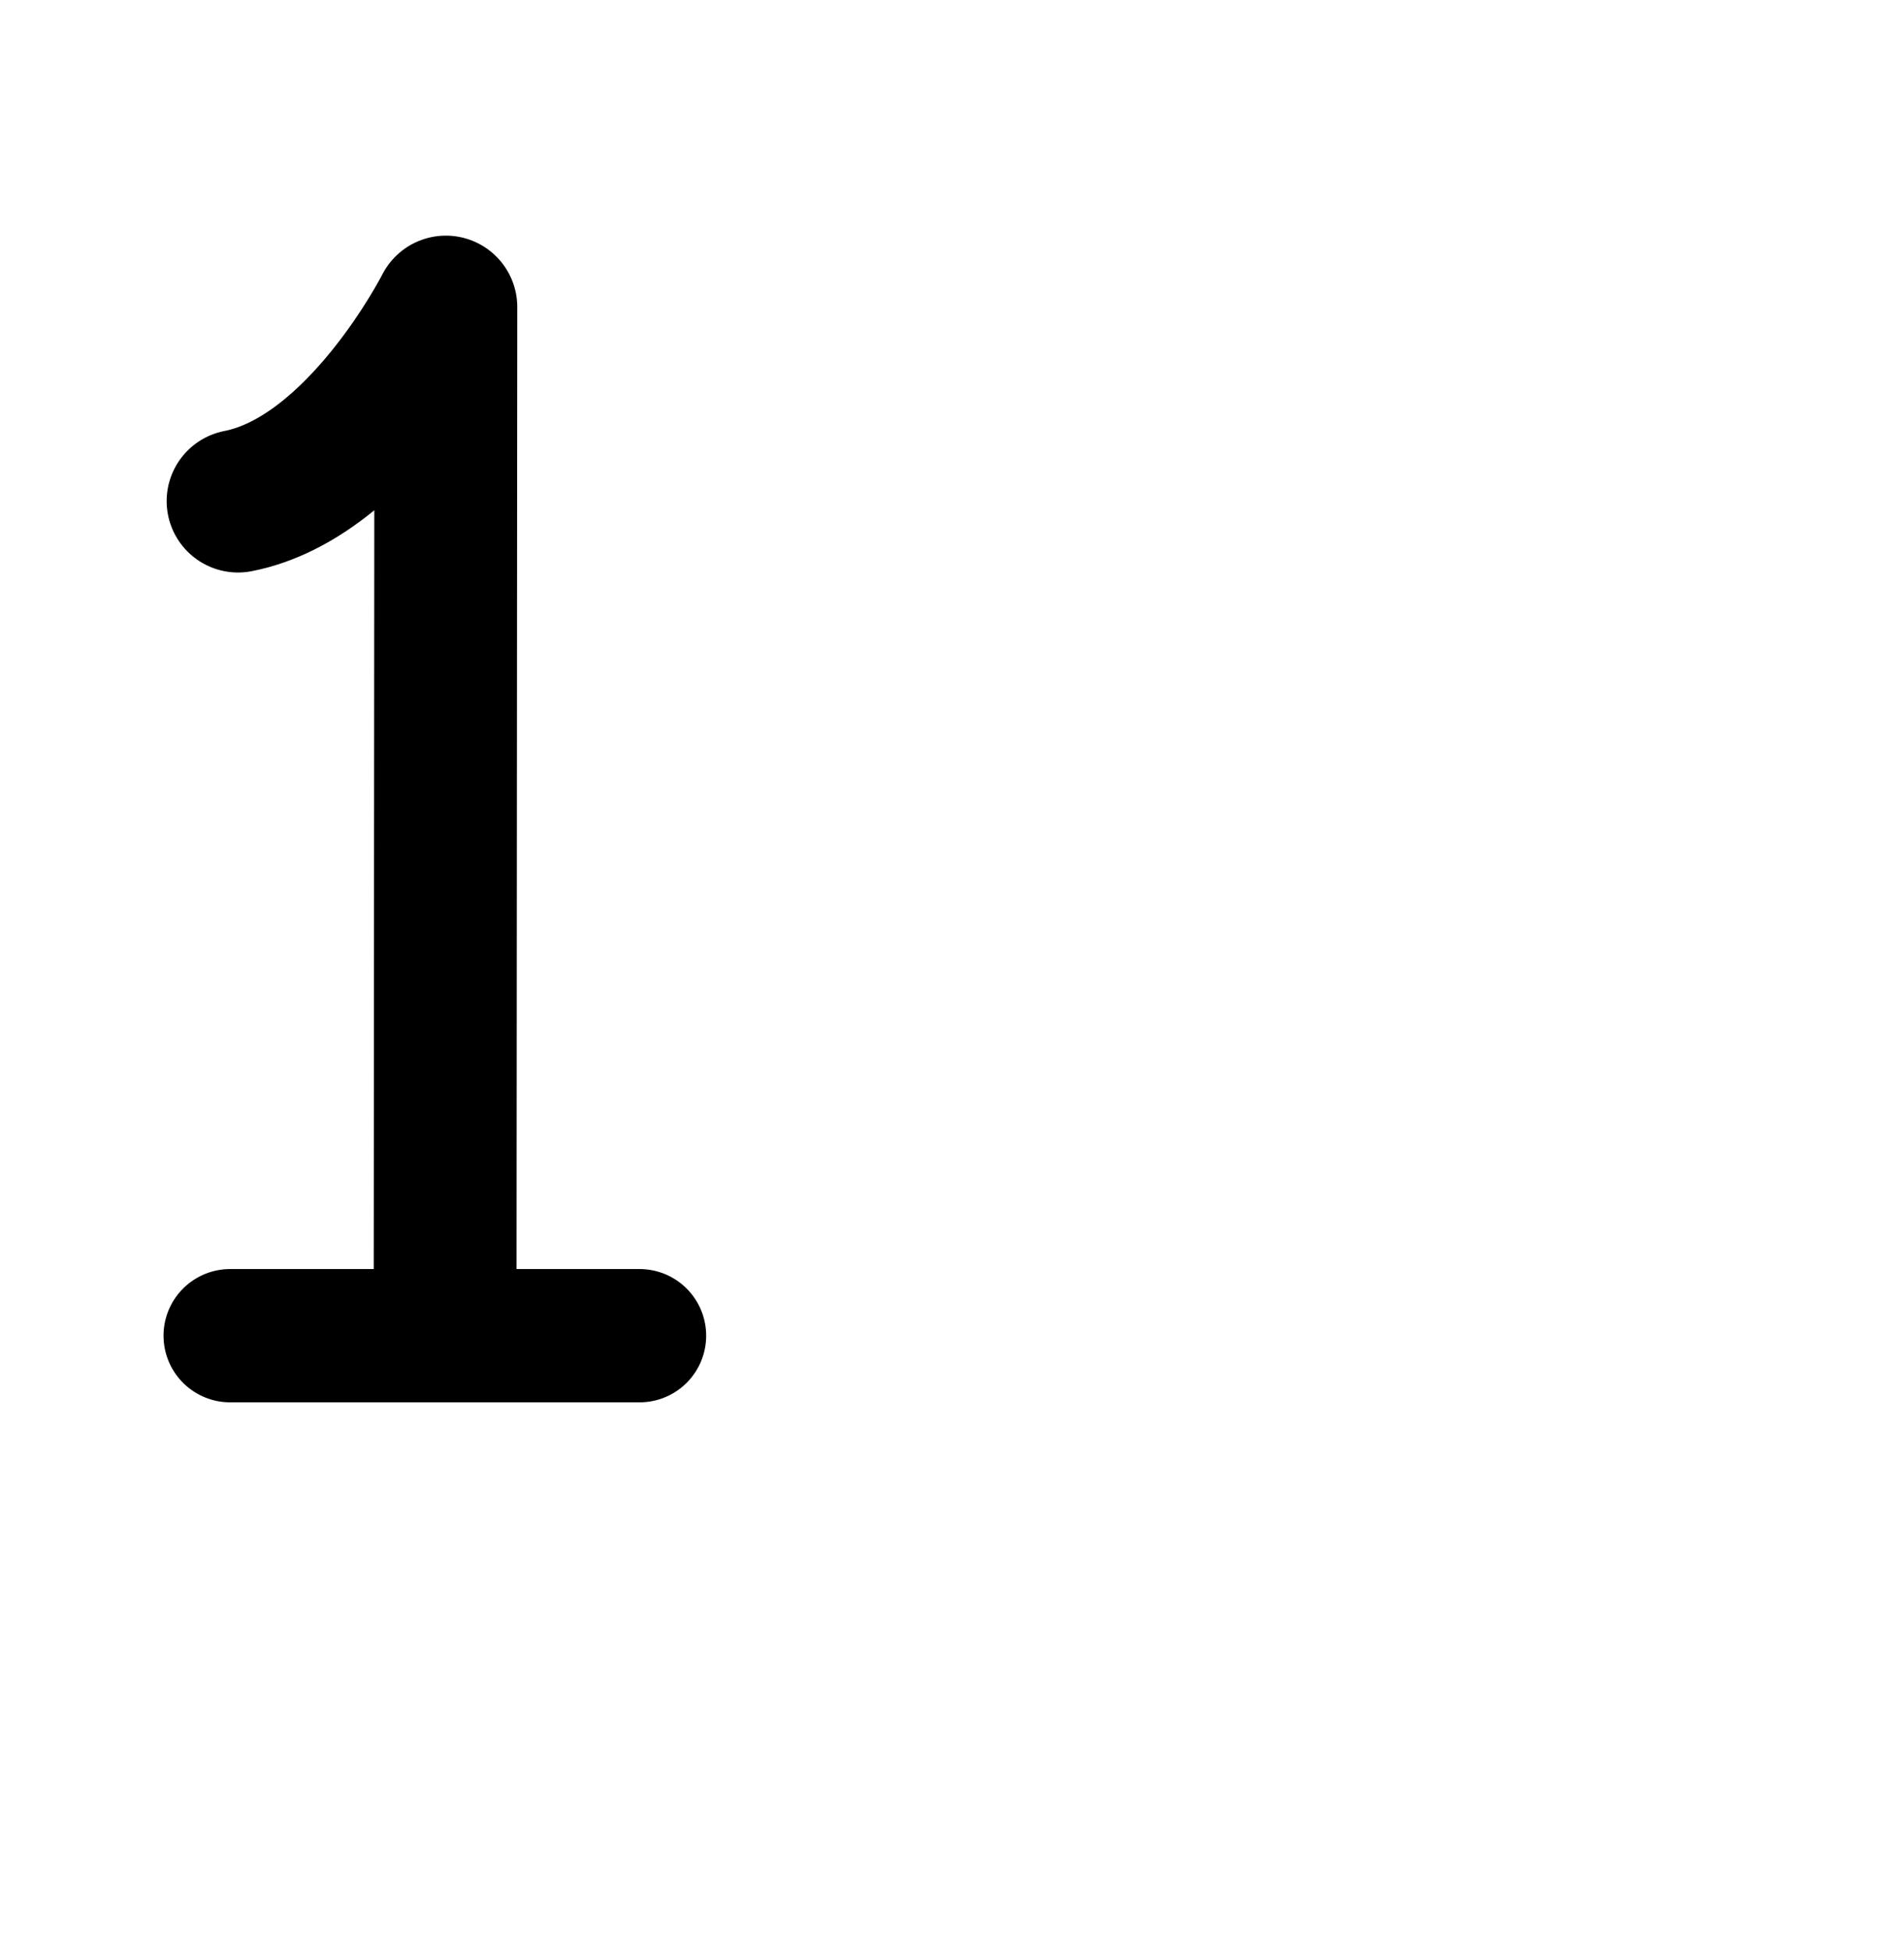 <?xml version="1.0" encoding="UTF-8" standalone="no"?>
<!-- Created with Inkscape (http://www.inkscape.org/) -->

<svg
   xmlns:dc="http://purl.org/dc/elements/1.1/"
   xmlns:cc="http://creativecommons.org/ns#"
   xmlns:rdf="http://www.w3.org/1999/02/22-rdf-syntax-ns#"
   xmlns:svg="http://www.w3.org/2000/svg"
   xmlns="http://www.w3.org/2000/svg"
   xmlns:sodipodi="http://sodipodi.sourceforge.net/DTD/sodipodi-0.dtd"
   xmlns:inkscape="http://www.inkscape.org/namespaces/inkscape"
   width="2000"
   height="2048"
   id="svg2992"
   version="1.1"
   inkscape:version="0.91 r13725"
   sodipodi:docname="1.svg">
  <defs
     id="defs5498" />
  <sodipodi:namedview
     inkscape:window-height="851"
     inkscape:window-width="1600"
     inkscape:pageshadow="2"
     inkscape:pageopacity="0.0"
     borderopacity="1.0"
     bordercolor="#666666"
     pagecolor="#ffffff"
     id="base"
     showgrid="true"
     showguides="true"
     inkscape:guide-bbox="true"
     inkscape:zoom="0.5"
     inkscape:cx="161.36598"
     inkscape:cy="1128.4833"
     inkscape:window-x="1599"
     inkscape:window-y="-1"
     inkscape:current-layer="layer1"
     inkscape:window-maximized="1">
    <sodipodi:guide
       orientation="horizontal"
       position="288,576"
       id="guide5596" />
    <inkscape:grid
       type="xygrid"
       id="grid3769"
       empspacing="3"
       visible="true"
       enabled="true"
       snapvisiblegridlinesonly="true"
       spacingx="4px"
       units="px"
       dotted="true"
       spacingy="4px" />
    <sodipodi:guide
       orientation="0,1"
       position="-1040,1600"
       id="guide2985" />
    <sodipodi:guide
       position="-1152,1780"
       orientation="0,1"
       id="guide4139"
       inkscape:label=""
       inkscape:color="rgb(0,0,255)" />
  </sodipodi:namedview>
  <g
     inkscape:label="Layer 1"
     inkscape:groupmode="layer"
     id="layer1"
     transform="translate(0,1048)">
    <path
       style="fill:none;stroke:#000000;stroke-width:150;stroke-linecap:round;stroke-linejoin:round;stroke-miterlimit:4;stroke-dasharray:none;stroke-opacity:1"
       d="M 250.055,-521.719 C 377.77,-546.639 468.339,-725.522 468.339,-725.522 l -0.799,1068.442"
       id="path10891"
       inkscape:connector-curvature="0"
       sodipodi:nodetypes="ccc" />
    <path
       style="fill:none;fill-rule:evenodd;stroke:#000000;stroke-width:140;stroke-linecap:round;stroke-linejoin:round;stroke-miterlimit:4;stroke-dasharray:none;stroke-opacity:1"
       d="m 241.77,354.815 430,0"
       id="path4137"
       inkscape:connector-curvature="0"
       sodipodi:nodetypes="cc" />
    <path
       style="color:#000000;font-style:normal;font-variant:normal;font-weight:normal;font-stretch:normal;font-size:medium;line-height:normal;font-family:sans-serif;text-indent:0;text-align:start;text-decoration:none;text-decoration-line:none;text-decoration-style:solid;text-decoration-color:#000000;letter-spacing:normal;word-spacing:normal;text-transform:none;direction:ltr;block-progression:tb;writing-mode:lr-tb;baseline-shift:baseline;text-anchor:start;white-space:normal;clip-rule:nonzero;display:inline;overflow:visible;visibility:visible;opacity:1;isolation:auto;mix-blend-mode:normal;color-interpolation:sRGB;color-interpolation-filters:linearRGB;solid-color:#000000;solid-opacity:1;fill:#000000;fill-opacity:1;fill-rule:nonzero;stroke:none;stroke-width:150;stroke-linecap:round;stroke-linejoin:round;stroke-miterlimit:4;stroke-dasharray:none;stroke-dashoffset:0;stroke-opacity:1;color-rendering:auto;image-rendering:auto;shape-rendering:auto;text-rendering:auto;enable-background:accumulate"
       d="M -463.834 245.533 A 75.007 75.007 0 0 0 -528.574 286.6 C -528.574 286.6 -548.014 324.721 -581.273 365.932 C -614.533 407.142 -660.288 444.03 -694.309 450.668 A 75.007 75.007 0 1 0 -665.582 597.893 C -614.096 587.846 -571.808 563.658 -536.82 534.895 L -537.418 1330.814 L -688.23 1330.814 A 70.007 70.007 0 1 0 -688.23 1470.814 L -258.23 1470.814 A 70.007 70.007 0 1 0 -258.23 1330.814 L -387.418 1330.814 L -386.66 320.533 A 75.007 75.007 0 0 0 -463.834 245.533 z "
       transform="translate(0,-1048)"
       id="path10891-4" />
    <path
       id="path4206"
       transform="translate(0,-1048)"
       d="M -463.834 245.533 A 75.007 75.007 0 0 0 -528.574 286.6 C -528.574 286.6 -548.014 324.721 -581.273 365.932 C -614.533 407.142 -660.288 444.03 -694.309 450.668 A 75.007 75.007 0 1 0 -665.582 597.893 C -614.096 587.846 -571.808 563.658 -536.82 534.895 L -537.418 1330.814 L -688.23 1330.814 A 70.007 70.007 0 1 0 -688.23 1470.814 L -258.23 1470.814 A 70.007 70.007 0 1 0 -258.23 1330.814 L -387.418 1330.814 L -386.66 320.533 A 75.007 75.007 0 0 0 -463.834 245.533 z "
       style="color:#000000;font-style:normal;font-variant:normal;font-weight:normal;font-stretch:normal;font-size:medium;line-height:normal;font-family:sans-serif;text-indent:0;text-align:start;text-decoration:none;text-decoration-line:none;text-decoration-style:solid;text-decoration-color:#000000;letter-spacing:normal;word-spacing:normal;text-transform:none;direction:ltr;block-progression:tb;writing-mode:lr-tb;baseline-shift:baseline;text-anchor:start;white-space:normal;clip-rule:nonzero;display:inline;overflow:visible;visibility:visible;opacity:1;isolation:auto;mix-blend-mode:normal;color-interpolation:sRGB;color-interpolation-filters:linearRGB;solid-color:#000000;solid-opacity:1;fill:#000000;fill-opacity:1;fill-rule:nonzero;stroke:none;stroke-width:150;stroke-linecap:round;stroke-linejoin:round;stroke-miterlimit:4;stroke-dasharray:none;stroke-dashoffset:0;stroke-opacity:1;color-rendering:auto;image-rendering:auto;shape-rendering:auto;text-rendering:auto;enable-background:accumulate" />
  </g>
</svg>
